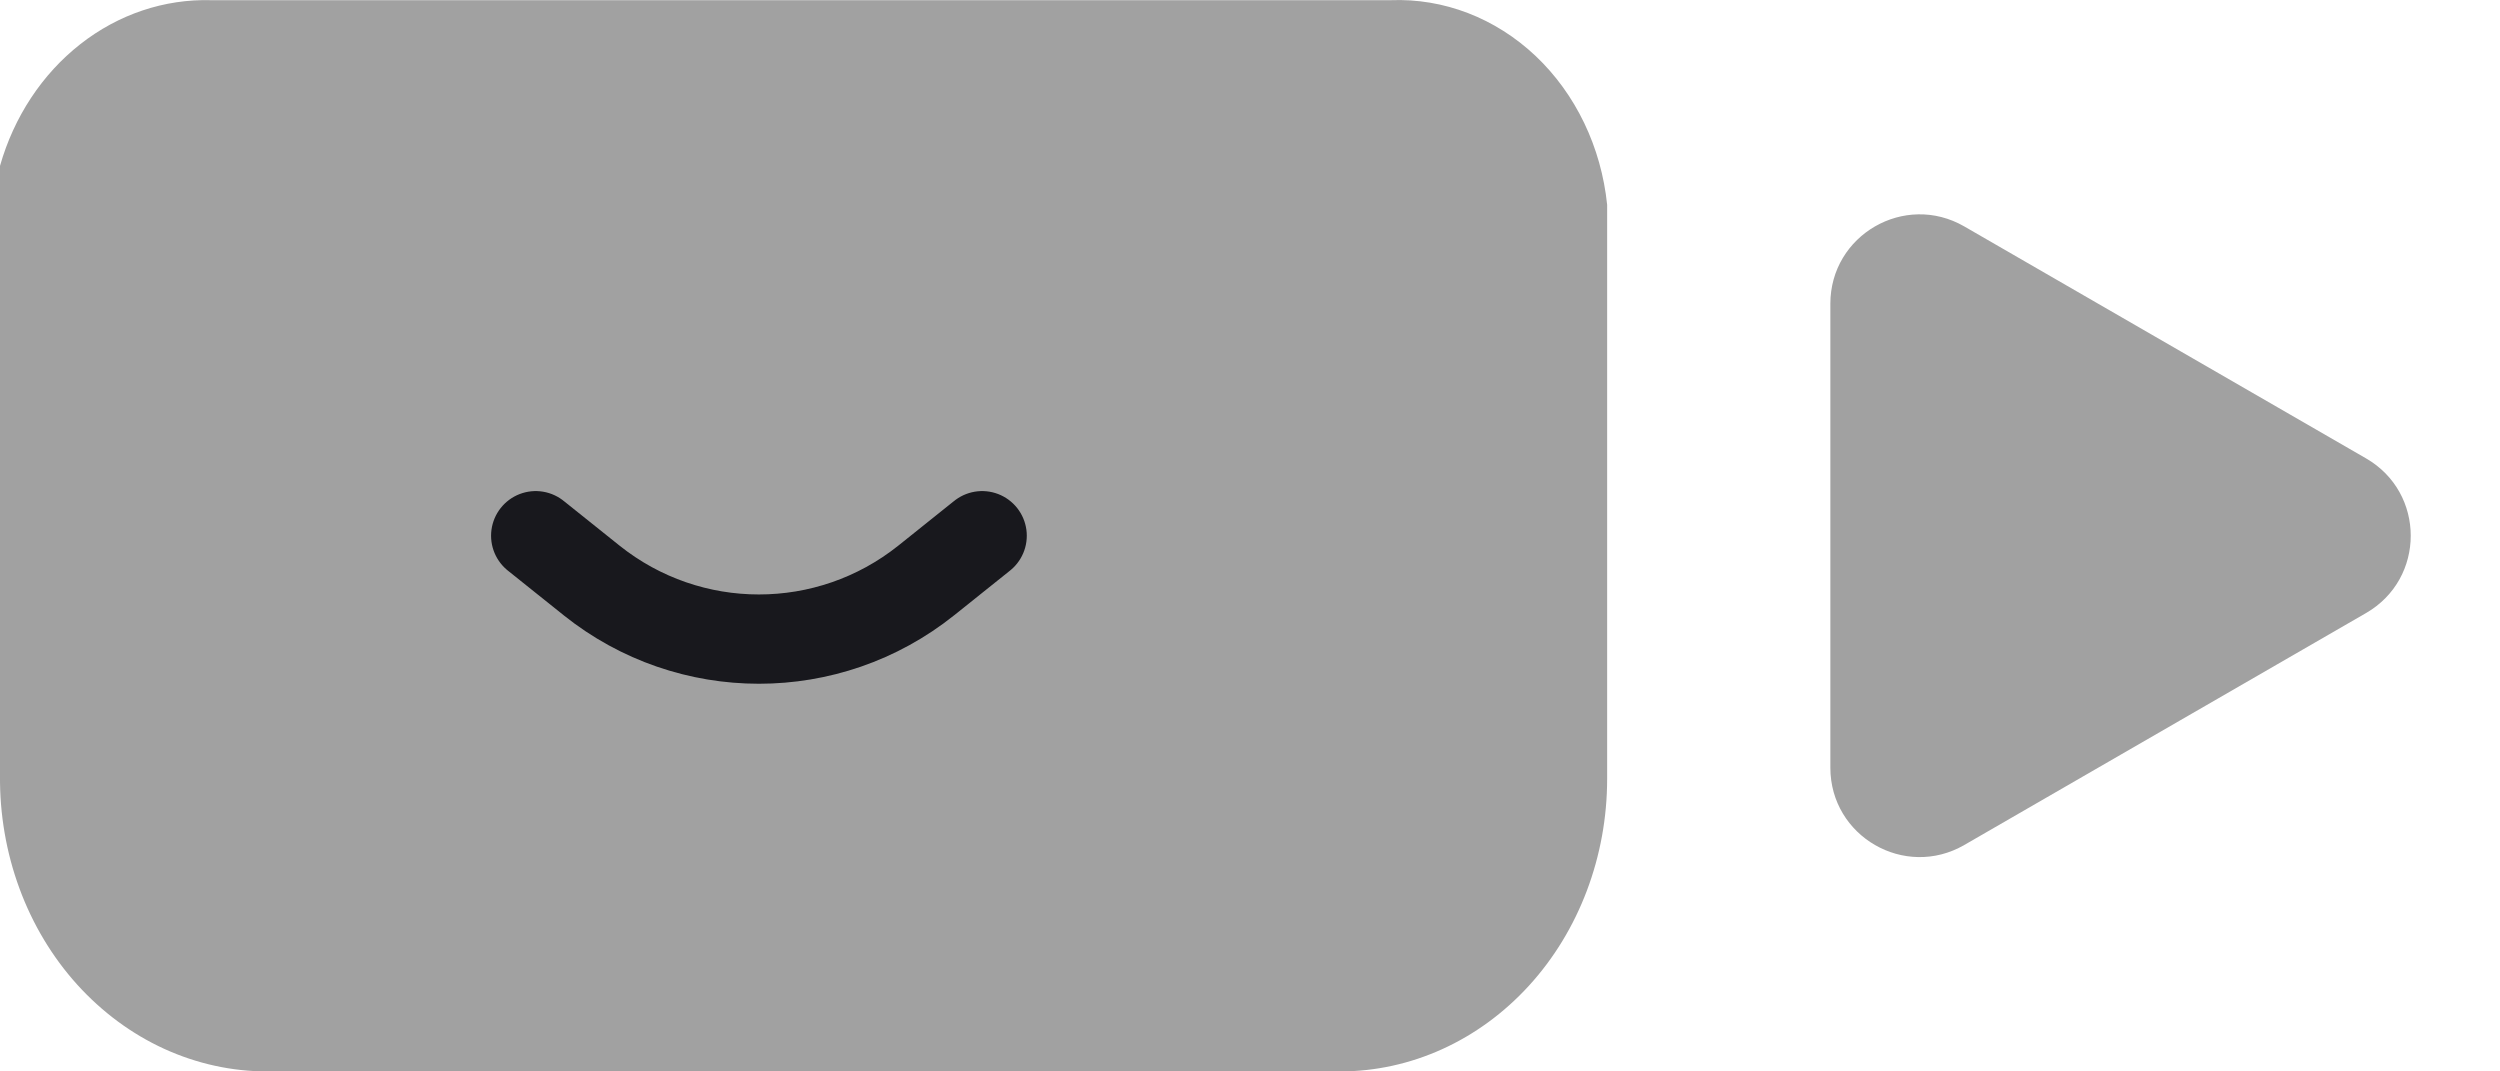 <svg width="28" height="12" viewBox="0 0 28 12" fill="none" xmlns="http://www.w3.org/2000/svg">
<path d="M15.576 0.002H2.367C1.841 -0.013 1.326 0.16 0.899 0.495C0.472 0.83 0.156 1.309 0 1.858V8.686C-0.004 9.119 0.07 9.549 0.218 9.951C0.366 10.353 0.586 10.719 0.864 11.027C1.143 11.335 1.474 11.58 1.839 11.747C2.205 11.914 2.597 12 2.993 12H15.008C15.801 12 16.562 11.655 17.124 11.04C17.685 10.426 18 9.592 18 8.723V2.294C17.934 1.648 17.648 1.052 17.199 0.627C16.749 0.202 16.17 -0.021 15.576 0.002Z" fill="#A1A1A1"/>
<path d="M6 6L6.626 6.501C7.722 7.377 9.278 7.377 10.374 6.501L11 6" stroke="#18181D" stroke-linecap="round" stroke-linejoin="round"/>
<path d="M26.5 5.134C27.167 5.519 27.167 6.481 26.5 6.866L22 9.464C21.333 9.849 20.5 9.368 20.5 8.598L20.5 3.402C20.5 2.632 21.333 2.151 22 2.536L26.5 5.134Z" fill="#A1A1A1"/>
</svg>

